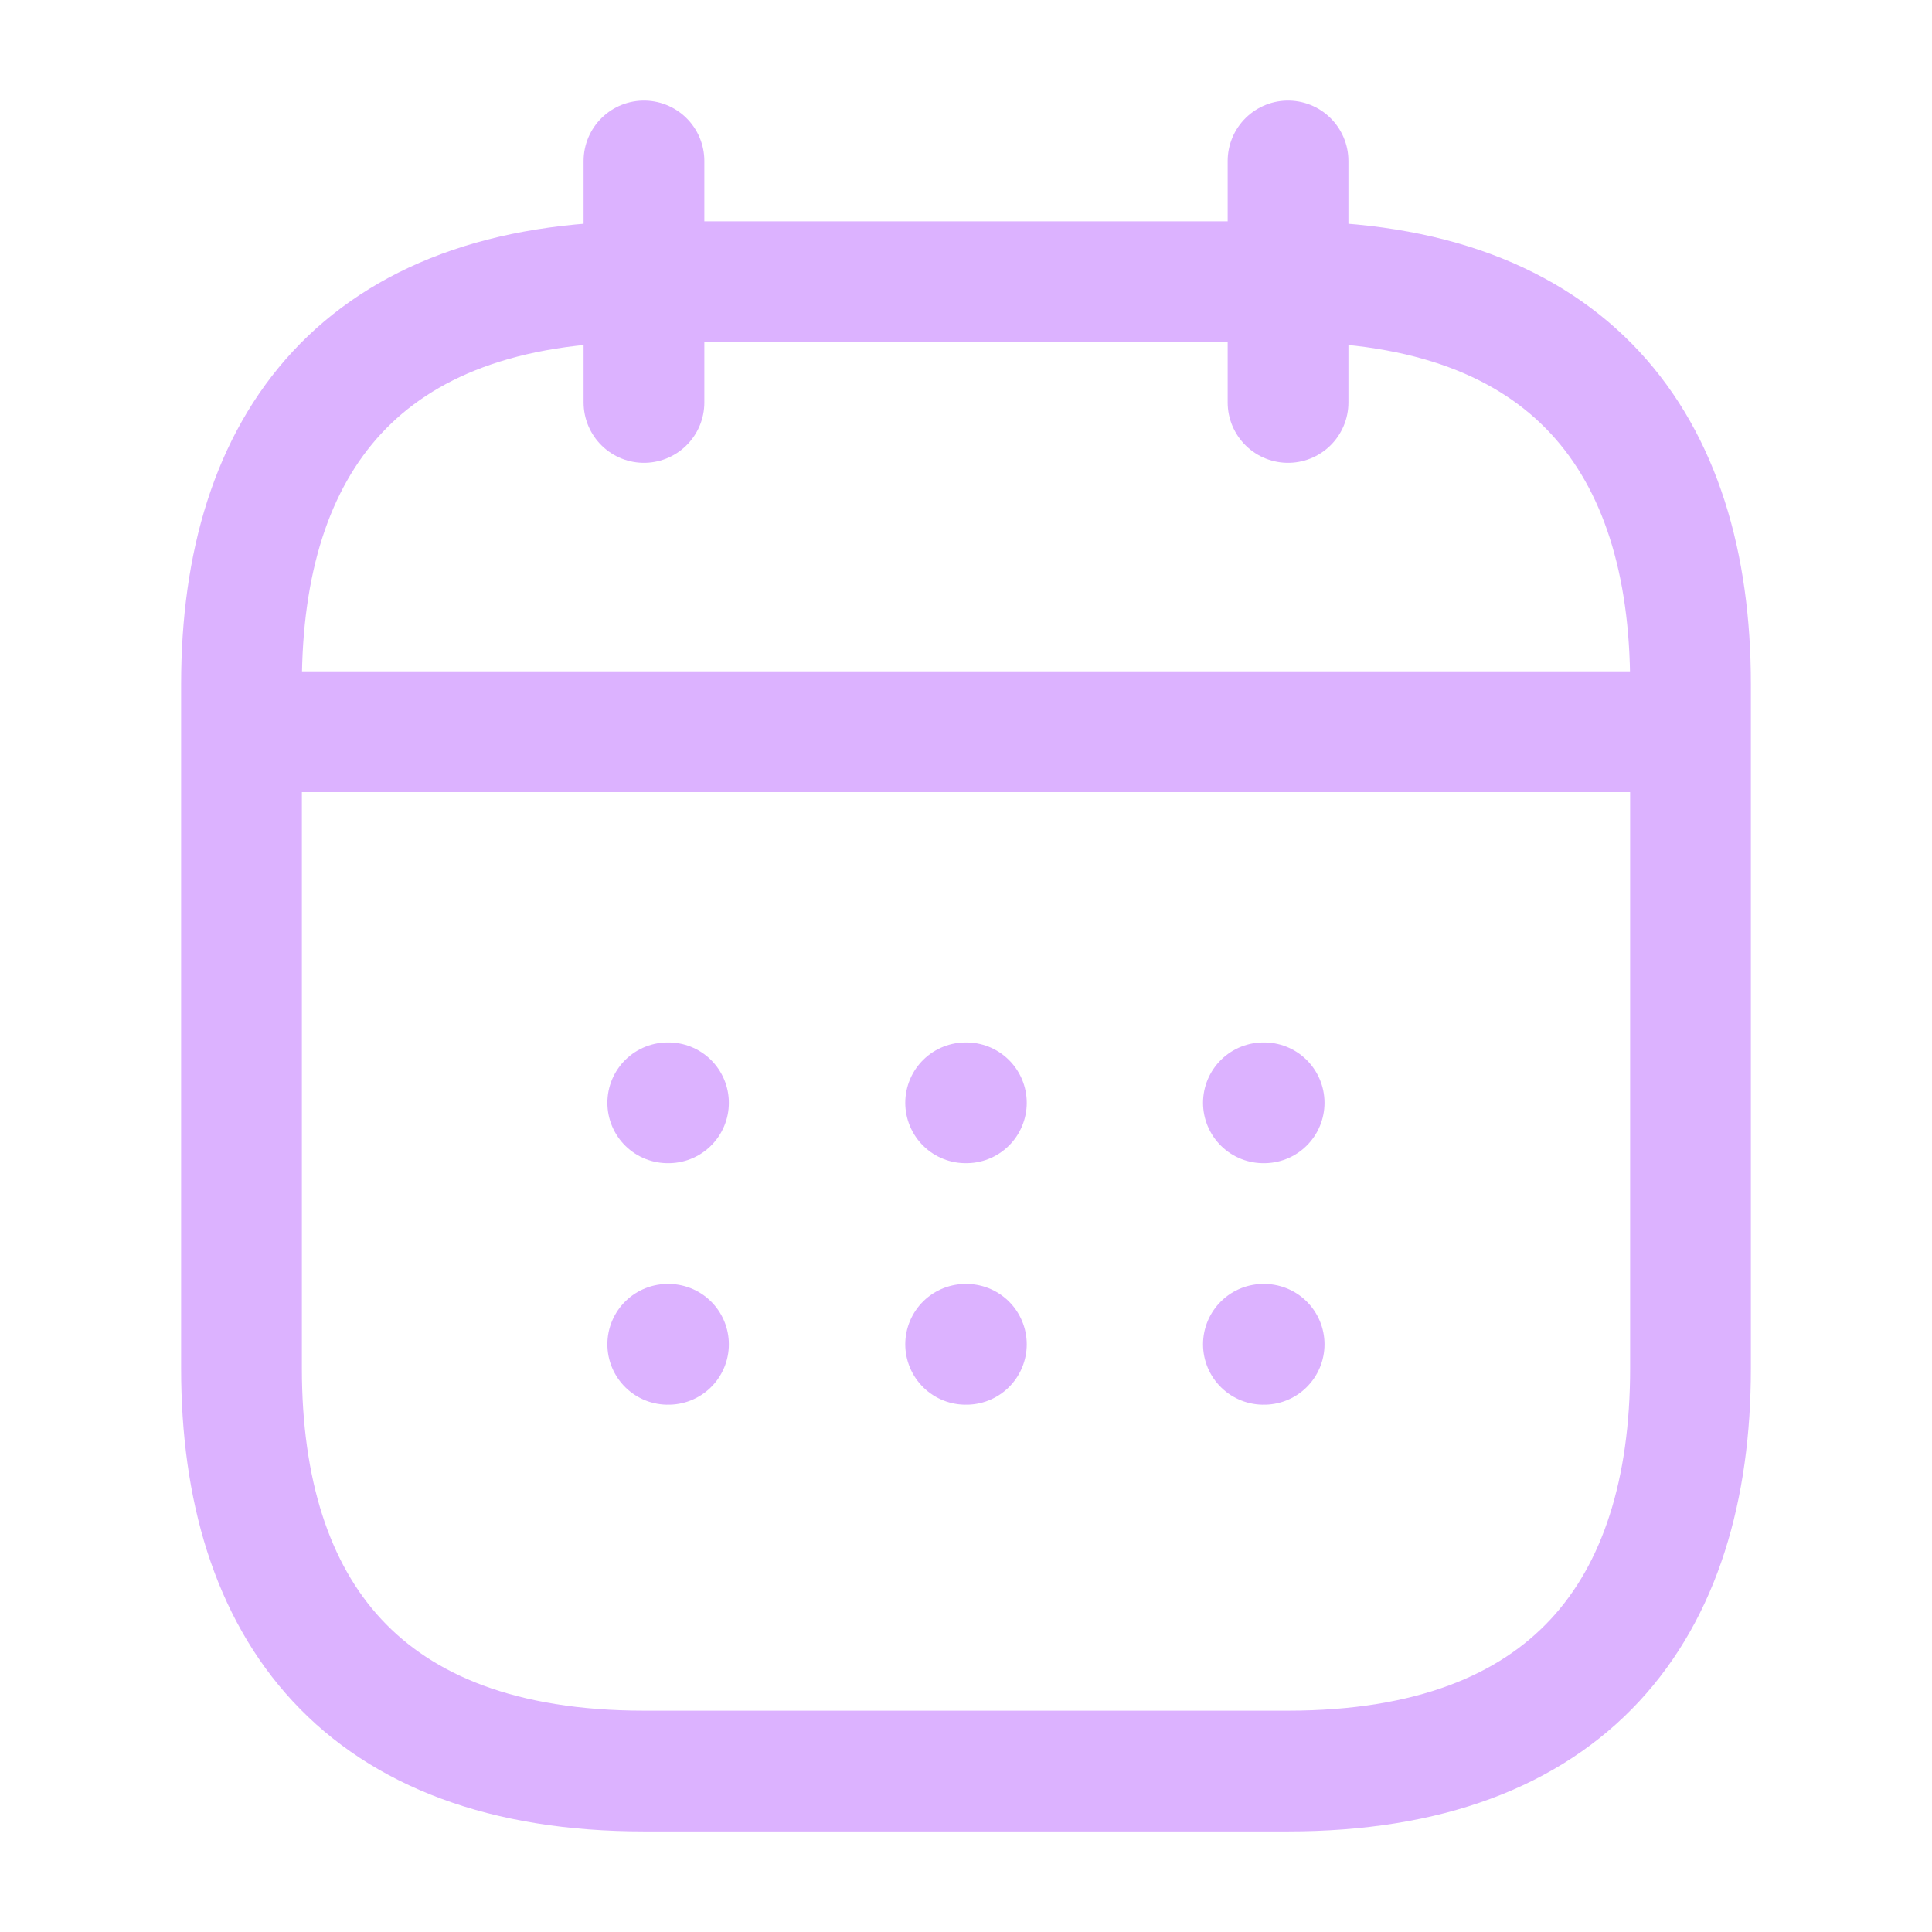 <svg width="16" height="16" viewBox="0 0 16 16" fill="none" xmlns="http://www.w3.org/2000/svg">
<path d="M5.333 1.333V3.333" stroke="#DCB2FF" stroke-miterlimit="10" stroke-linecap="round" stroke-linejoin="round"/>
<path d="M10.667 1.333V3.333" stroke="#DCB2FF" stroke-miterlimit="10" stroke-linecap="round" stroke-linejoin="round"/>
<path d="M2.333 6.06H13.666" stroke="#DCB2FF" stroke-miterlimit="10" stroke-linecap="round" stroke-linejoin="round"/>
<path d="M14 5.667V11.333C14 13.333 13 14.667 10.667 14.667H5.333C3 14.667 2 13.333 2 11.333V5.667C2 3.667 3 2.333 5.333 2.333H10.667C13 2.333 14 3.667 14 5.667Z" stroke="#DCB2FF" stroke-miterlimit="10" stroke-linecap="round" stroke-linejoin="round"/>
<path d="M10.463 9.133H10.469" stroke="#DCB2FF" stroke-linecap="round" stroke-linejoin="round"/>
<path d="M10.463 11.133H10.469" stroke="#DCB2FF" stroke-linecap="round" stroke-linejoin="round"/>
<path d="M7.997 9.133H8.003" stroke="#DCB2FF" stroke-linecap="round" stroke-linejoin="round"/>
<path d="M7.997 11.133H8.003" stroke="#DCB2FF" stroke-linecap="round" stroke-linejoin="round"/>
<path d="M5.53 9.133H5.536" stroke="#DCB2FF" stroke-linecap="round" stroke-linejoin="round"/>
<path d="M5.53 11.133H5.536" stroke="#DCB2FF" stroke-linecap="round" stroke-linejoin="round"/>
</svg>
